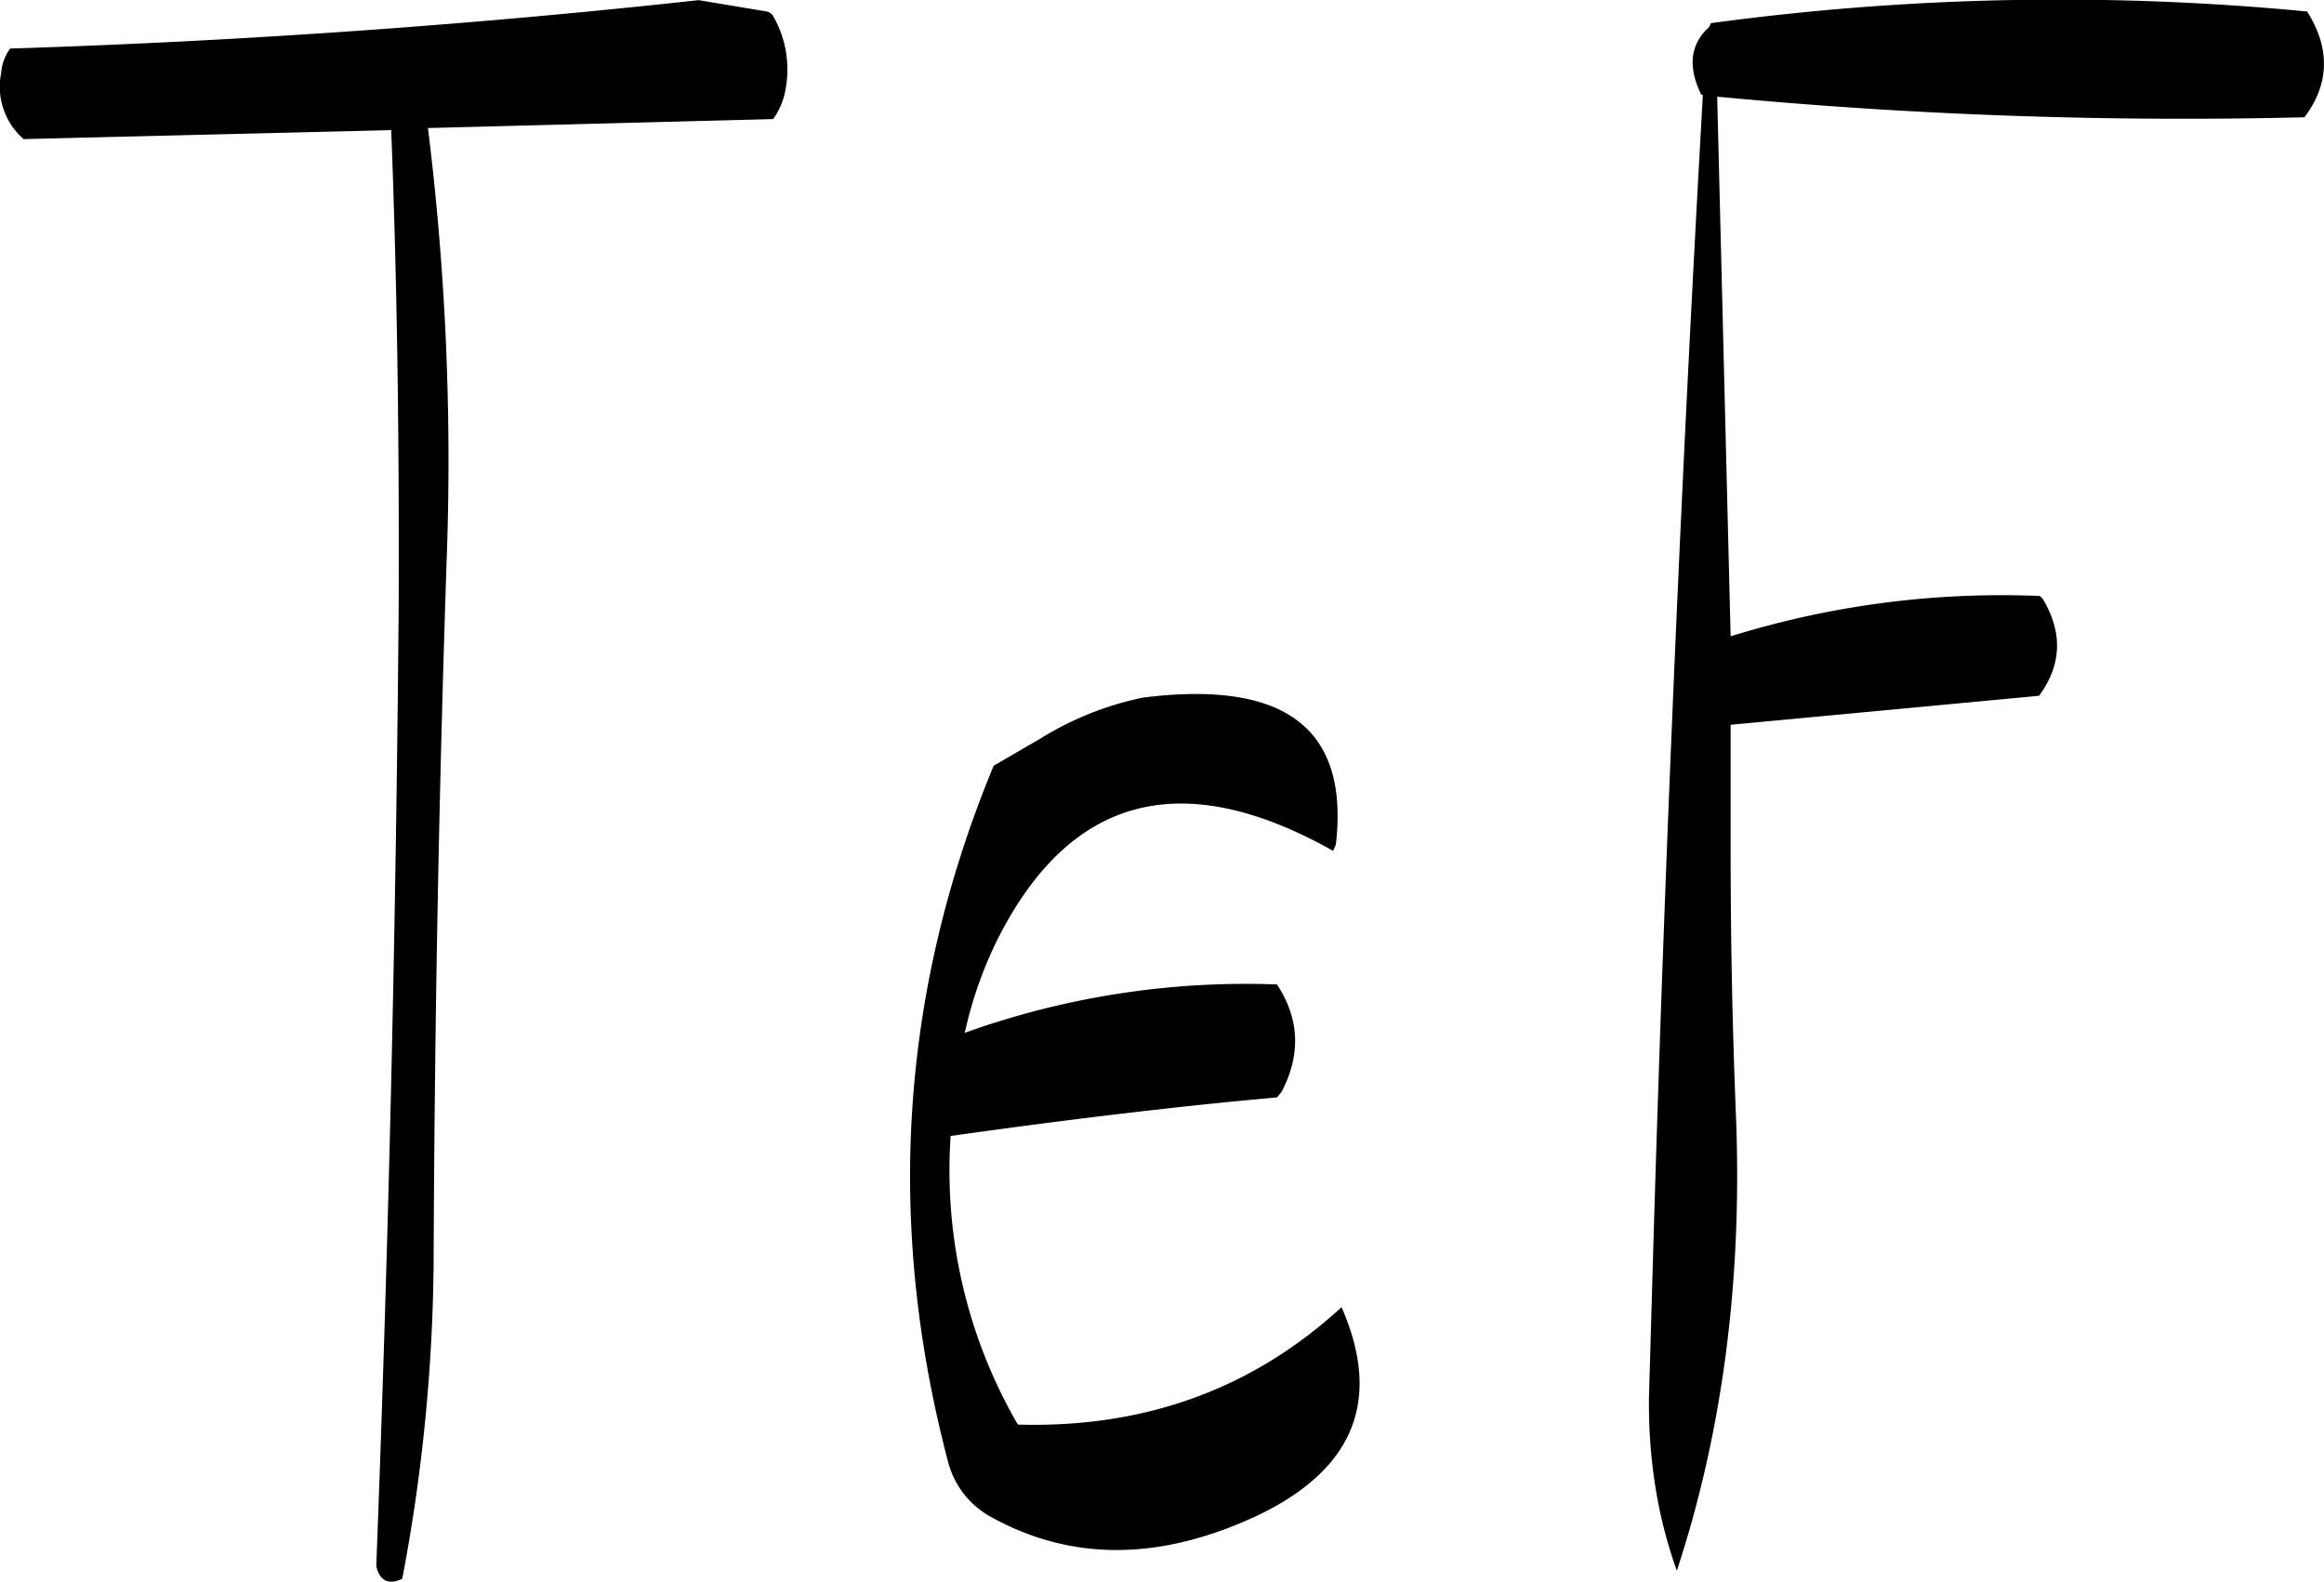 <svg id="Layer_1" data-name="Layer 1" xmlns="http://www.w3.org/2000/svg" viewBox="0 0 311.06 211.73"><defs><style>.cls-1{fill-rule:evenodd;}</style></defs><path class="cls-1" d="M281.88,294.36q-18.72,45.18-6.12,93.12a11.75,11.75,0,0,0,5.76,7.44q14.94,8.28,32.76,1.08c15.24-6.12,20-15.84,14.16-29.16-11.88,10.92-26.28,16.2-43.32,15.72a67.77,67.77,0,0,1-9-38.64c14.28-2,28.92-3.84,43.68-5.16l.6-.72c2.64-5,2.4-9.84-.6-14.4A111.22,111.22,0,0,0,278,330.12l.12-.48a54,54,0,0,1,4.32-12.12q14.58-28.8,44.88-11.76l.36-.84c1.8-15.48-6.72-22.08-25.8-19.68a42.14,42.14,0,0,0-13.8,5.52ZM242.4,191.88q-45.72,5-92.16,6.48a6.28,6.28,0,0,0-1.2,3.24,9.3,9.3,0,0,0,3,8.88l49.2-1.2c.84,21.24,1.08,42.6,1,64.08q-.54,64.44-3,128.16c.48,2,1.68,2.52,3.48,1.68a235.54,235.54,0,0,0,4.2-42.24q.18-48.06,1.8-95.76A361.25,361.25,0,0,0,206.16,209l46.2-1.2a9.51,9.51,0,0,0,1.68-4.08,14.37,14.37,0,0,0-1.68-9.72,1.39,1.39,0,0,0-.84-.6Zm135.24,3.6q-3.78,3.42-1.08,9l.24.12q-4.32,76.5-6.6,153.12l-.6,20.76a70.55,70.55,0,0,0,.84,12.36,62.25,62.25,0,0,0,2.88,11.28c6.12-18.6,8.76-38.88,7.92-60.72-.48-11.88-.72-23.64-.72-35.52v-17L421.8,285c3-4.08,3.24-8.4.48-13l-.36-.36a122.18,122.18,0,0,0-41.4,5.4l-1.8-72.24a660.06,660.06,0,0,0,78.6,2.76c3.36-4.44,3.48-9.24.36-14.16a346.41,346.41,0,0,0-79.8,1.56Z" transform="translate(-148.88 -191.86)"/></svg>